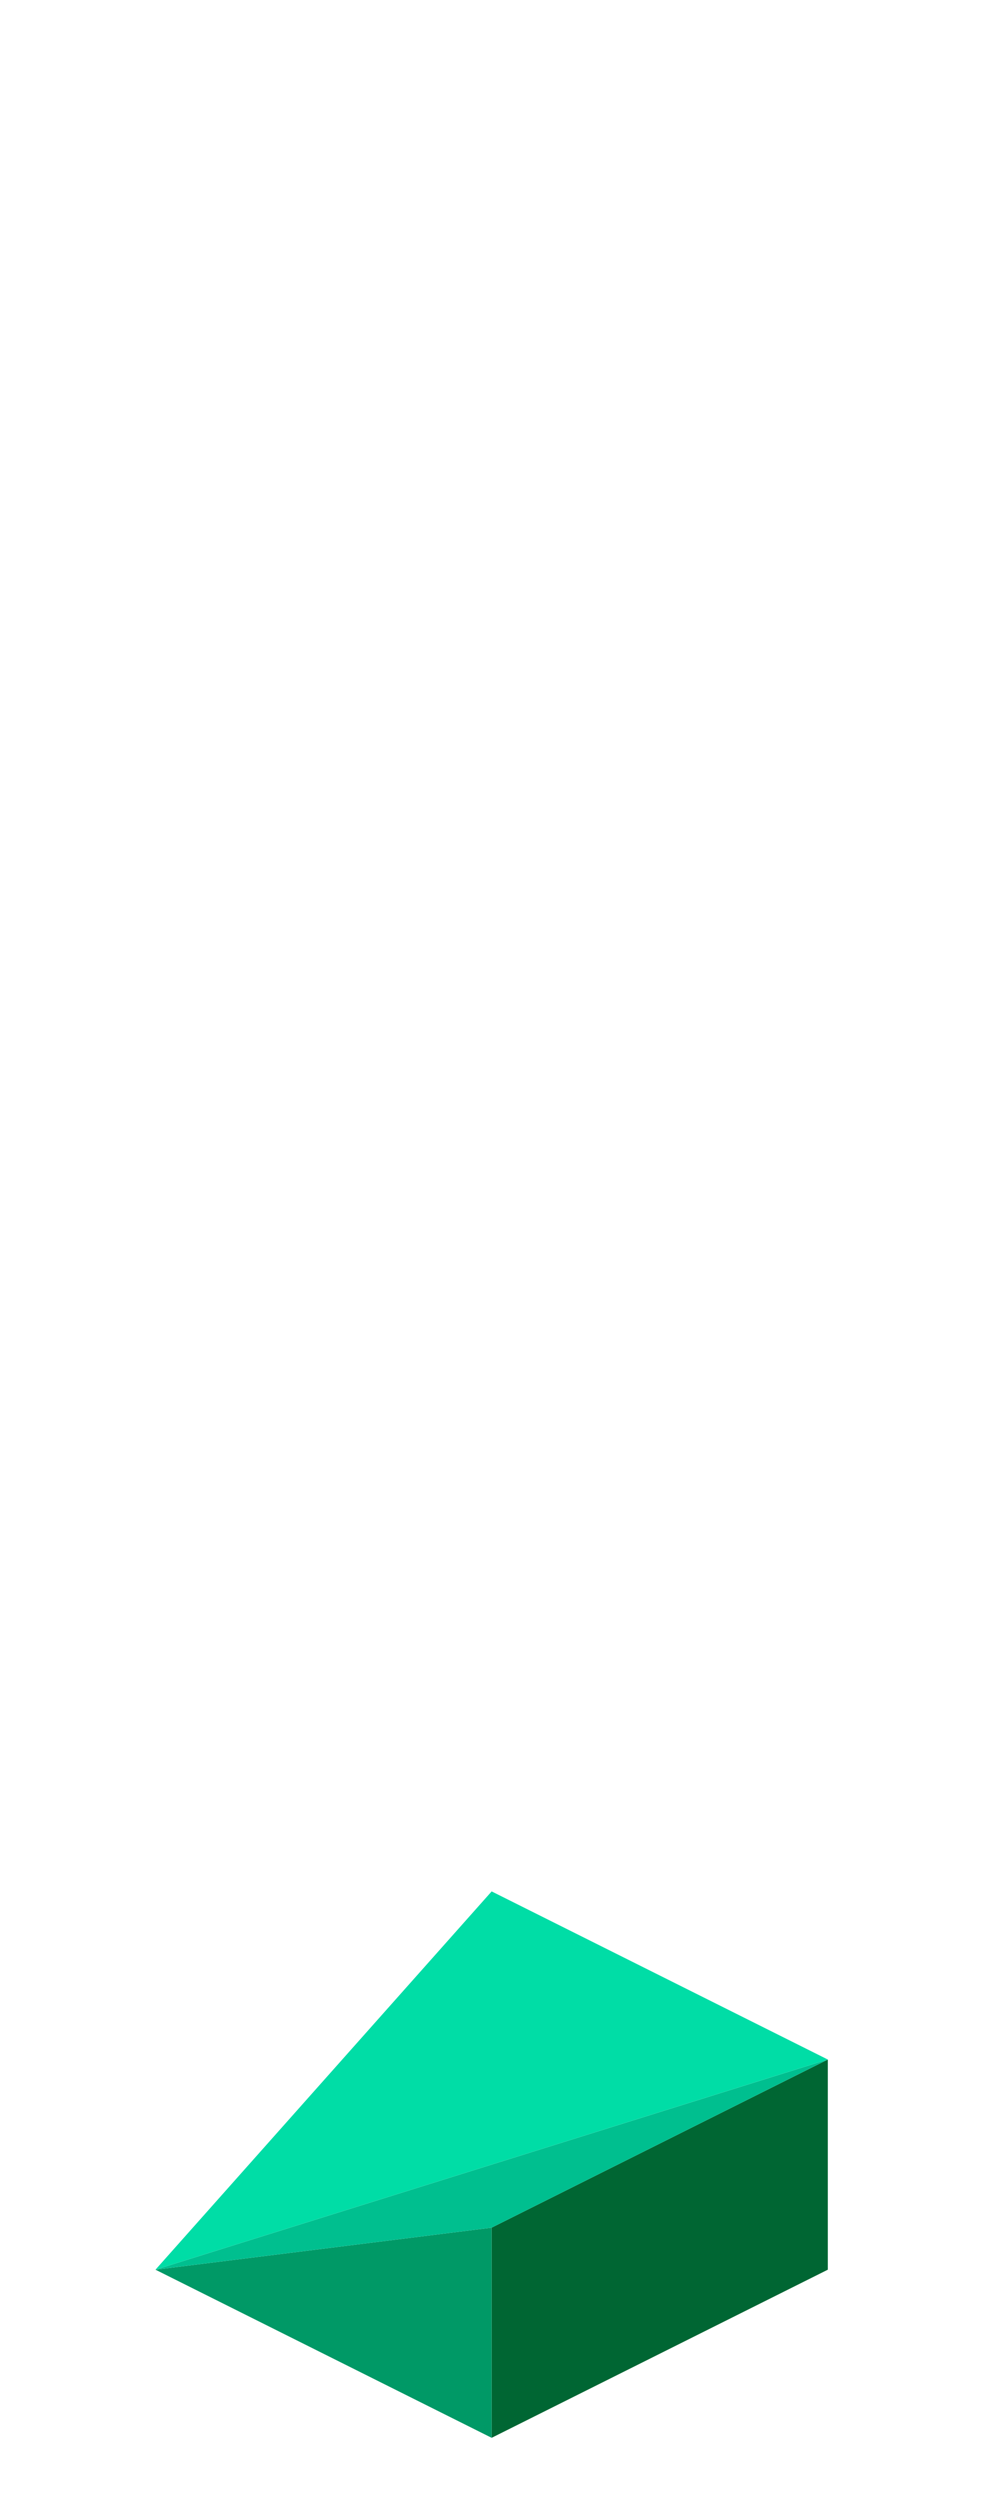 <?xml version="1.0" encoding="UTF-8" standalone="no"?>
<svg xmlns:ffdec="https://www.free-decompiler.com/flash" xmlns:xlink="http://www.w3.org/1999/xlink" ffdec:objectType="frame" height="118.95px" width="47.5px" xmlns="http://www.w3.org/2000/svg">
  <g transform="matrix(1.0, 0.0, 0.0, 1.0, 23.35, 95.7)">
    <use ffdec:characterId="26" height="26.0" transform="matrix(1.0, 0.0, 0.0, 1.0, -15.95, -5.7)" width="32.0" xlink:href="#shape0"/>
  </g>
  <defs>
    <g id="shape0" transform="matrix(1.0, 0.0, 0.0, 1.0, 15.95, 5.7)">
      <path d="M0.05 10.3 L16.05 2.3 16.05 12.3 0.05 20.3 0.05 10.3" fill="#006633" fill-rule="evenodd" stroke="none"/>
      <path d="M0.05 10.3 L0.05 20.3 -15.95 12.3 0.05 10.3" fill="#009966" fill-rule="evenodd" stroke="none"/>
      <path d="M16.05 2.3 L0.05 10.3 -15.95 12.3 16.05 2.3" fill="#00bf8f" fill-rule="evenodd" stroke="none"/>
      <path d="M-15.95 12.3 L0.05 -5.7 16.05 2.3 -15.95 12.3" fill="#00dda6" fill-rule="evenodd" stroke="none"/>
    </g>
  </defs>
</svg>
